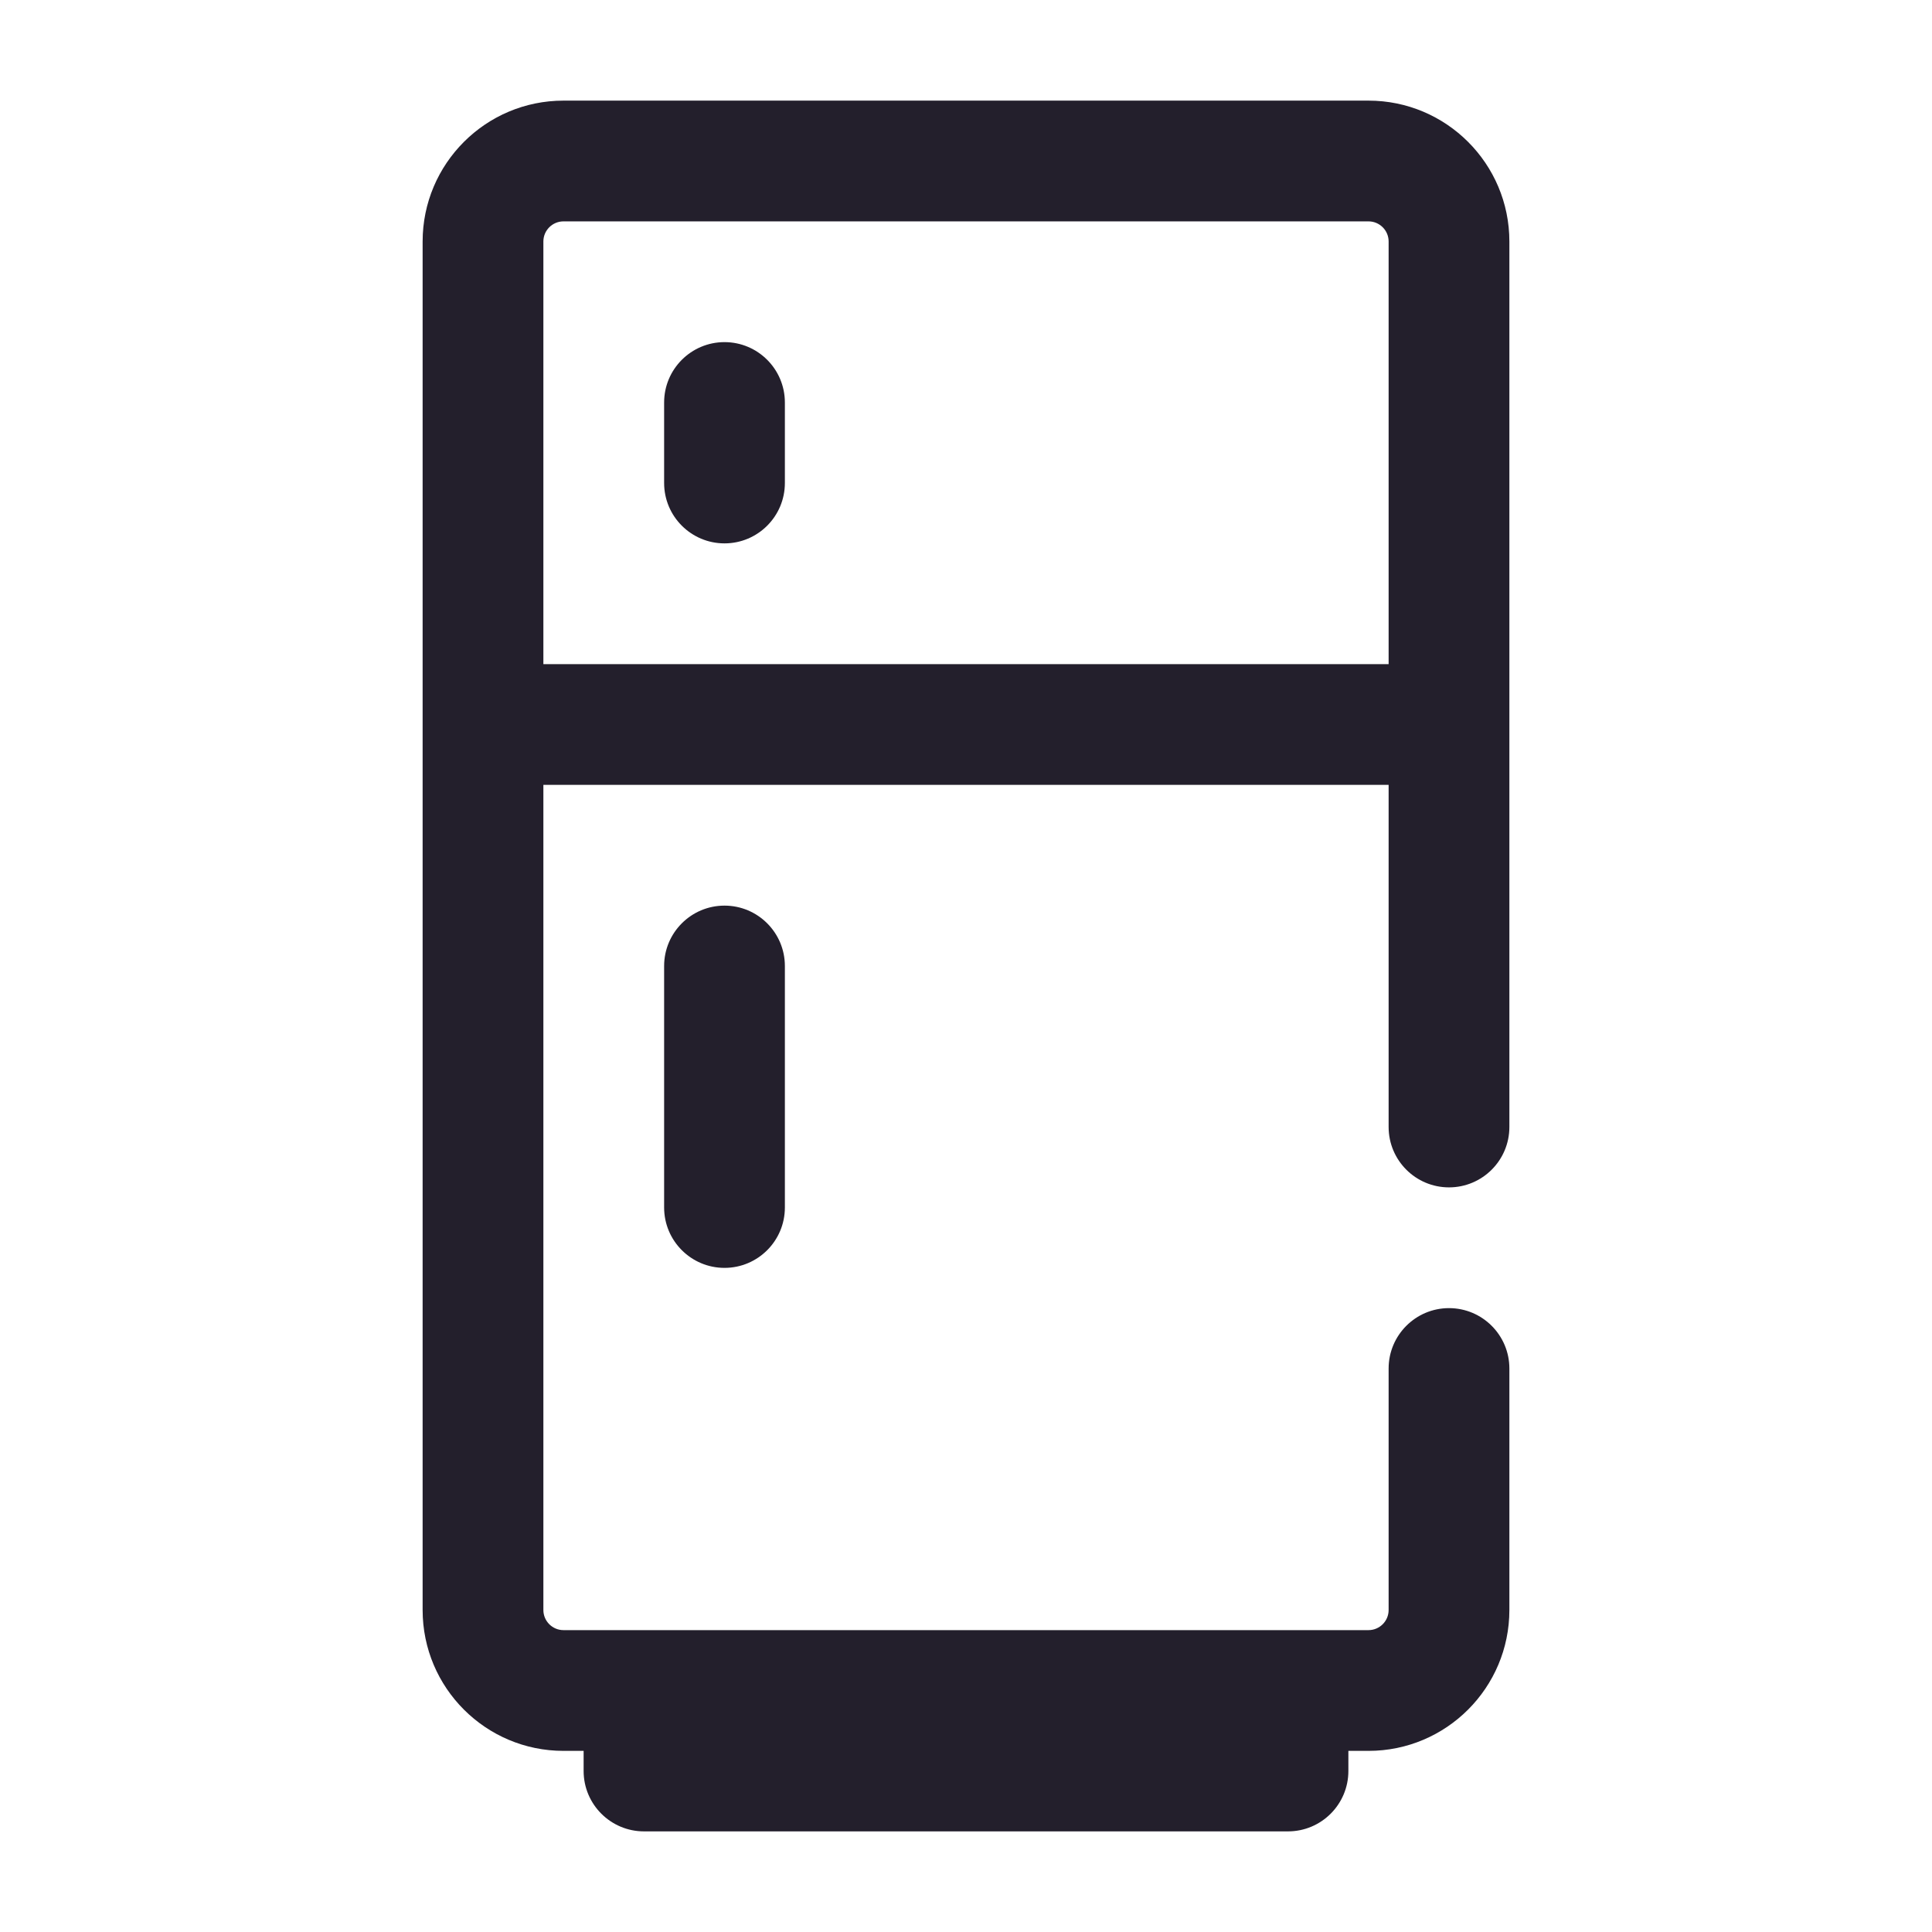 <svg width="24" height="24" viewBox="0 0 24 24" fill="none" xmlns="http://www.w3.org/2000/svg">
<path fill-rule="evenodd" clip-rule="evenodd" d="M5.25 3C5.25 2.034 6.034 1.25 7 1.25H17C17.966 1.25 18.75 2.034 18.75 3V14C18.75 14.414 18.414 14.75 18 14.75C17.586 14.75 17.25 14.414 17.25 14V9.75H6.75V20C6.75 20.138 6.862 20.25 7 20.25H17C17.138 20.25 17.25 20.138 17.25 20V17C17.25 16.586 17.586 16.25 18 16.25C18.414 16.25 18.75 16.586 18.75 17V20C18.75 20.966 17.966 21.75 17 21.75H16.75V22C16.75 22.414 16.414 22.75 16 22.75H8C7.586 22.75 7.25 22.414 7.25 22V21.75H7C6.034 21.75 5.25 20.966 5.25 20V3ZM6.75 8.25H17.25V3C17.25 2.862 17.138 2.75 17 2.75H7C6.862 2.75 6.75 2.862 6.75 3V8.25ZM9 4.25C9.414 4.25 9.75 4.586 9.75 5V6C9.75 6.414 9.414 6.75 9 6.75C8.586 6.75 8.25 6.414 8.25 6V5C8.25 4.586 8.586 4.25 9 4.25ZM9 11.25C9.414 11.25 9.75 11.586 9.75 12V15C9.75 15.414 9.414 15.75 9 15.75C8.586 15.75 8.25 15.414 8.25 15V12C8.25 11.586 8.586 11.25 9 11.25Z" fill="#231F2C"/>
</svg>

